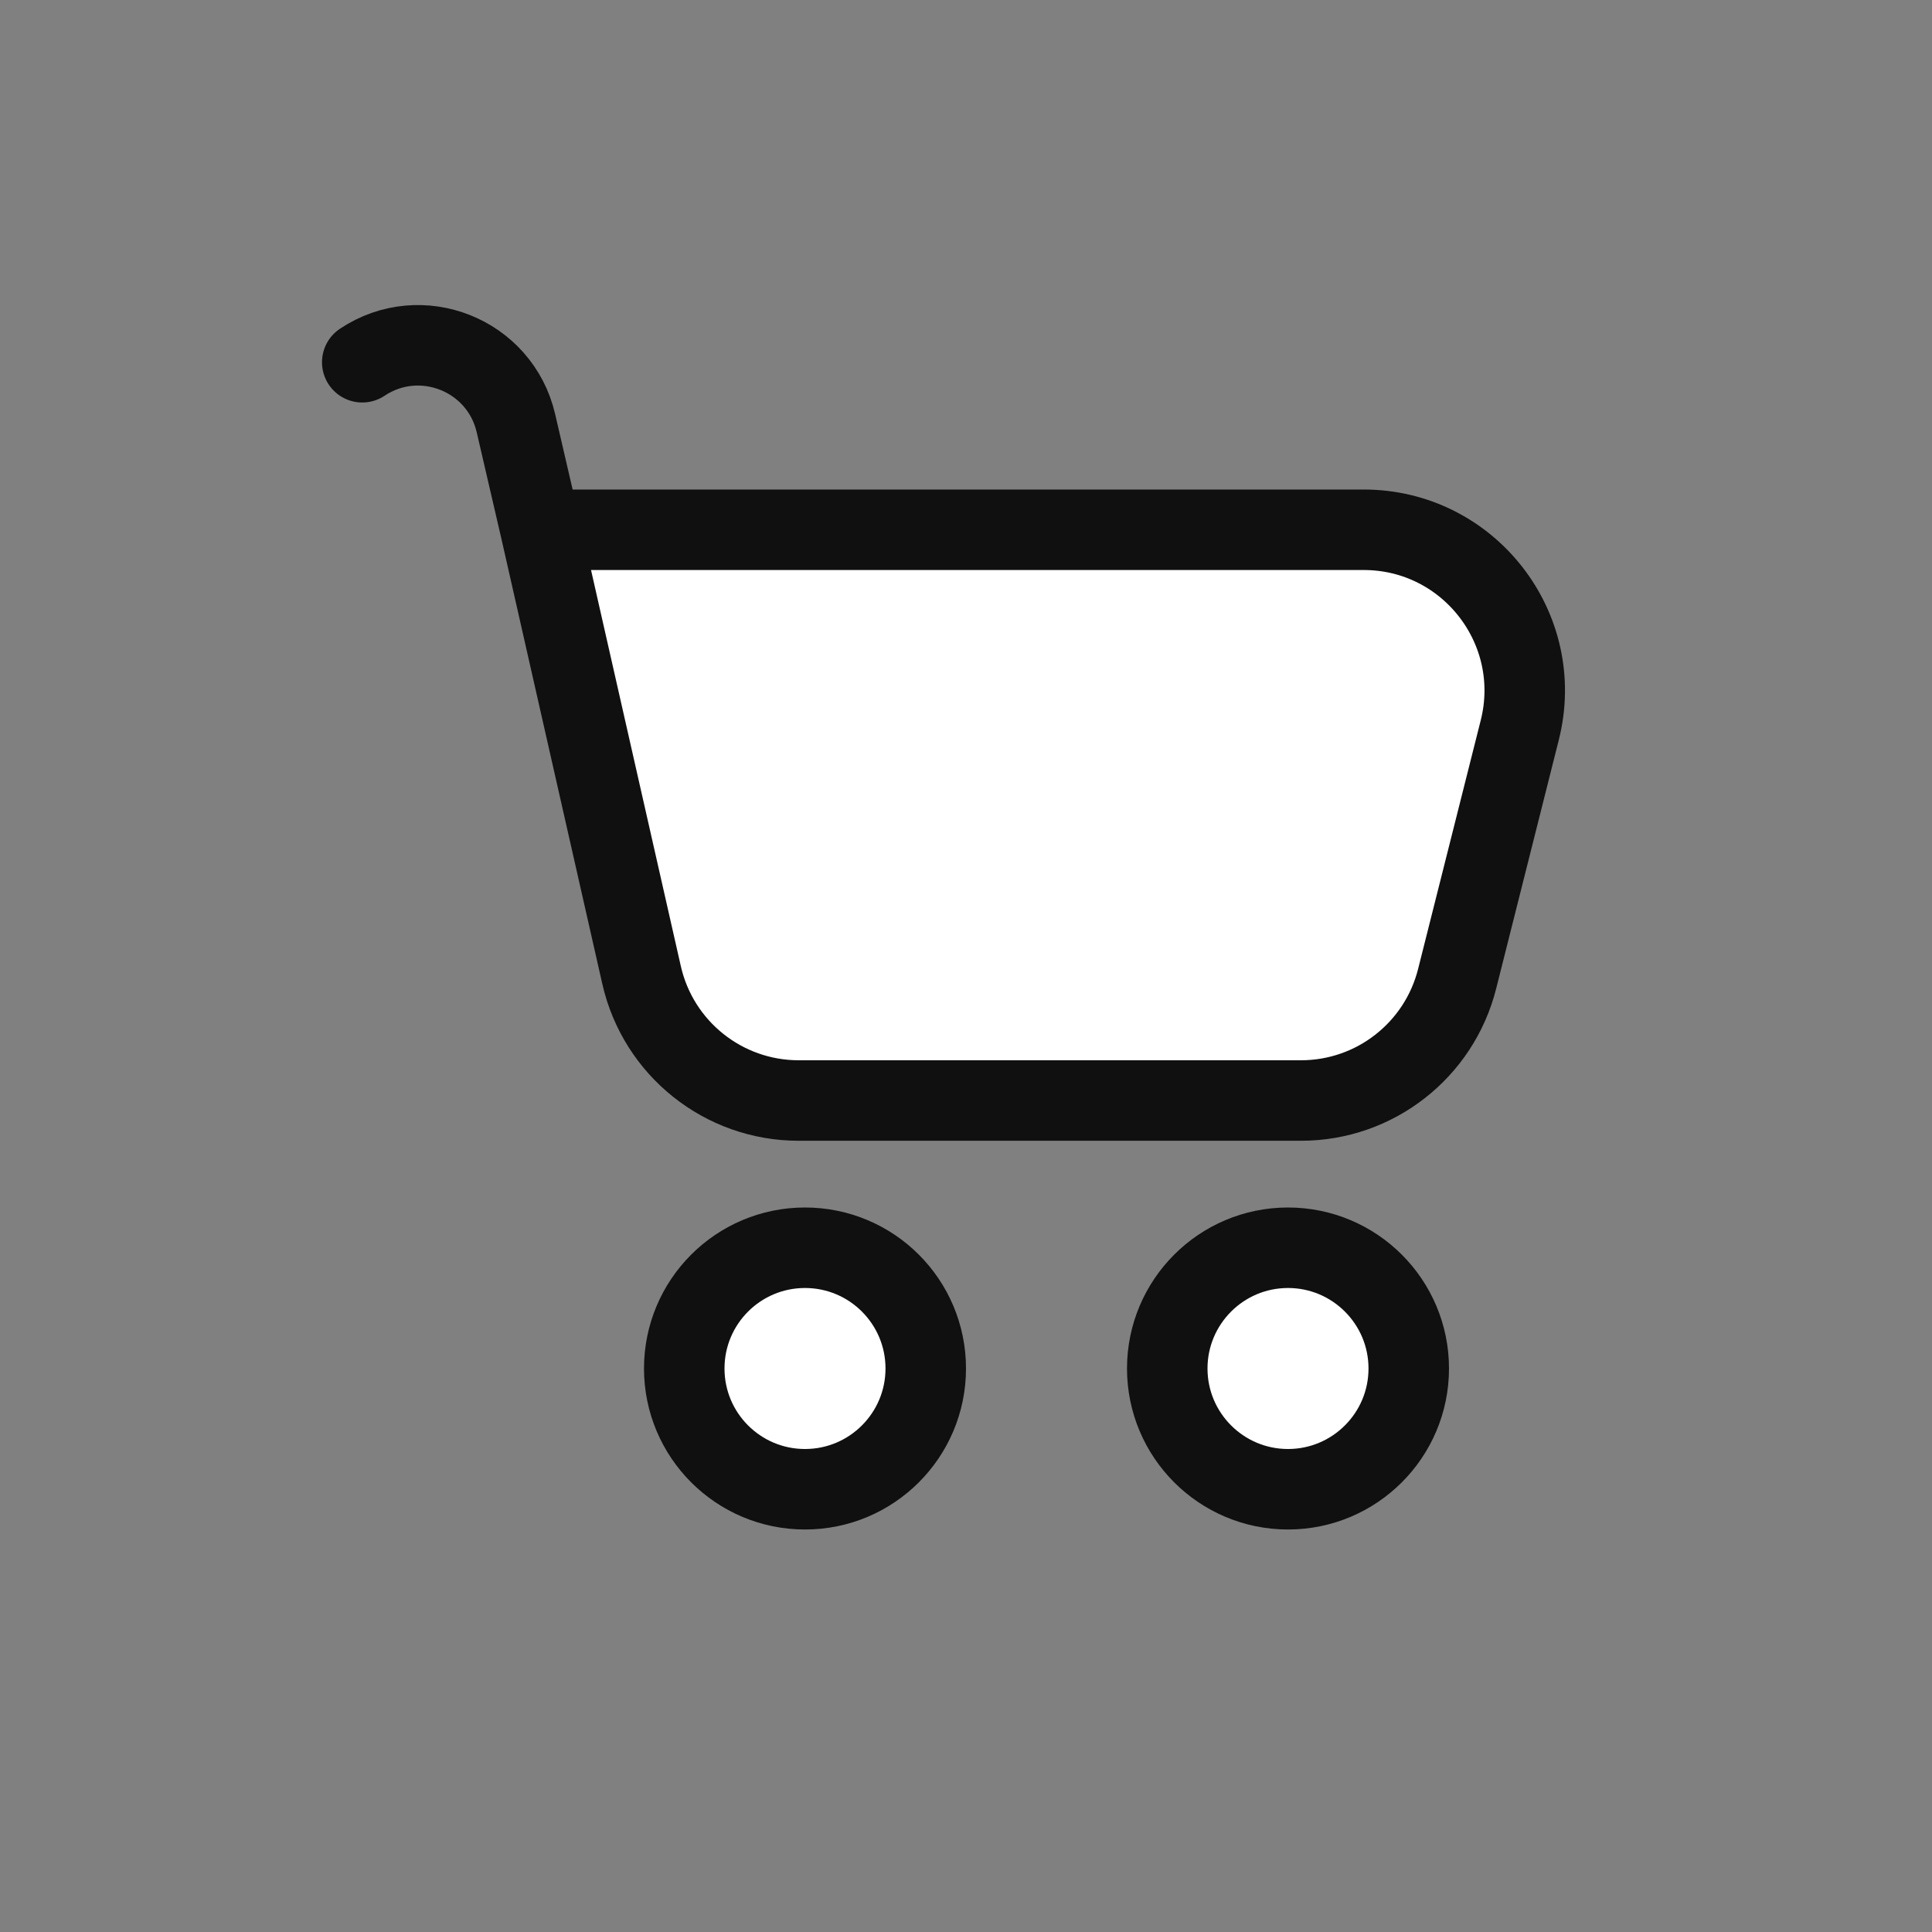 <svg width="24" height="24" viewBox="0 0 24 24" fill="none" xmlns="http://www.w3.org/2000/svg">
<rect x="0" y="0" width="24" height="24" fill="#808080" stroke="none"/>
<path d="M7.97 12.113L6.716 6.581H16.94C18.243 6.581 19.198 7.807 18.879 9.07L18.101 12.159C17.877 13.048 17.078 13.671 16.162 13.671H9.921C8.987 13.671 8.177 13.024 7.97 12.113Z" fill="white"/>
<path d="M6.716 6.581L6.409 5.257C6.212 4.407 5.226 4.016 4.5 4.5V4.5M6.716 6.581L7.97 12.113C8.177 13.024 8.987 13.671 9.921 13.671H16.162C17.078 13.671 17.877 13.048 18.101 12.159L18.879 9.07C19.198 7.807 18.243 6.581 16.94 6.581H6.716Z" stroke="#101010" stroke-linecap="round"/>
<circle cx="10" cy="17" r="1.5" fill="white" stroke="#101010"/>
<path d="M16 15.5C16.828 15.5 17.5 16.172 17.5 17C17.5 17.828 16.828 18.5 16 18.5C15.172 18.5 14.5 17.828 14.5 17C14.5 16.172 15.172 15.5 16 15.5Z" fill="white" stroke="#101010"/>
</svg>
